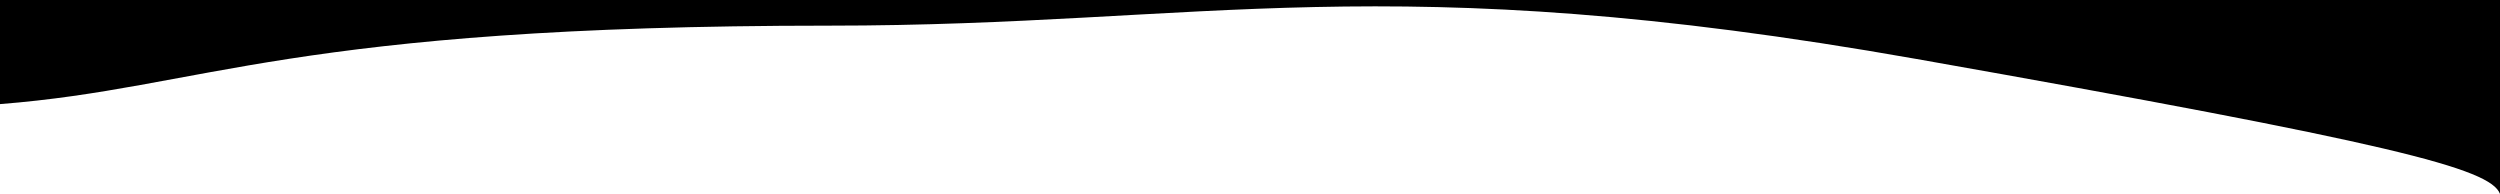 <svg xmlns="http://www.w3.org/2000/svg" preserveAspectRatio="none" viewBox="0 0 1573 122">
    <path class="elementor-shape-fill" fill="#000" d="M1206 37.133C1505.78 90.125 1567 106 1573 122V0H0v65.5c129.5-10.223 182-49.367 522-49.366 237.019 0 349-38.218 684 20.999Z"/>
</svg>